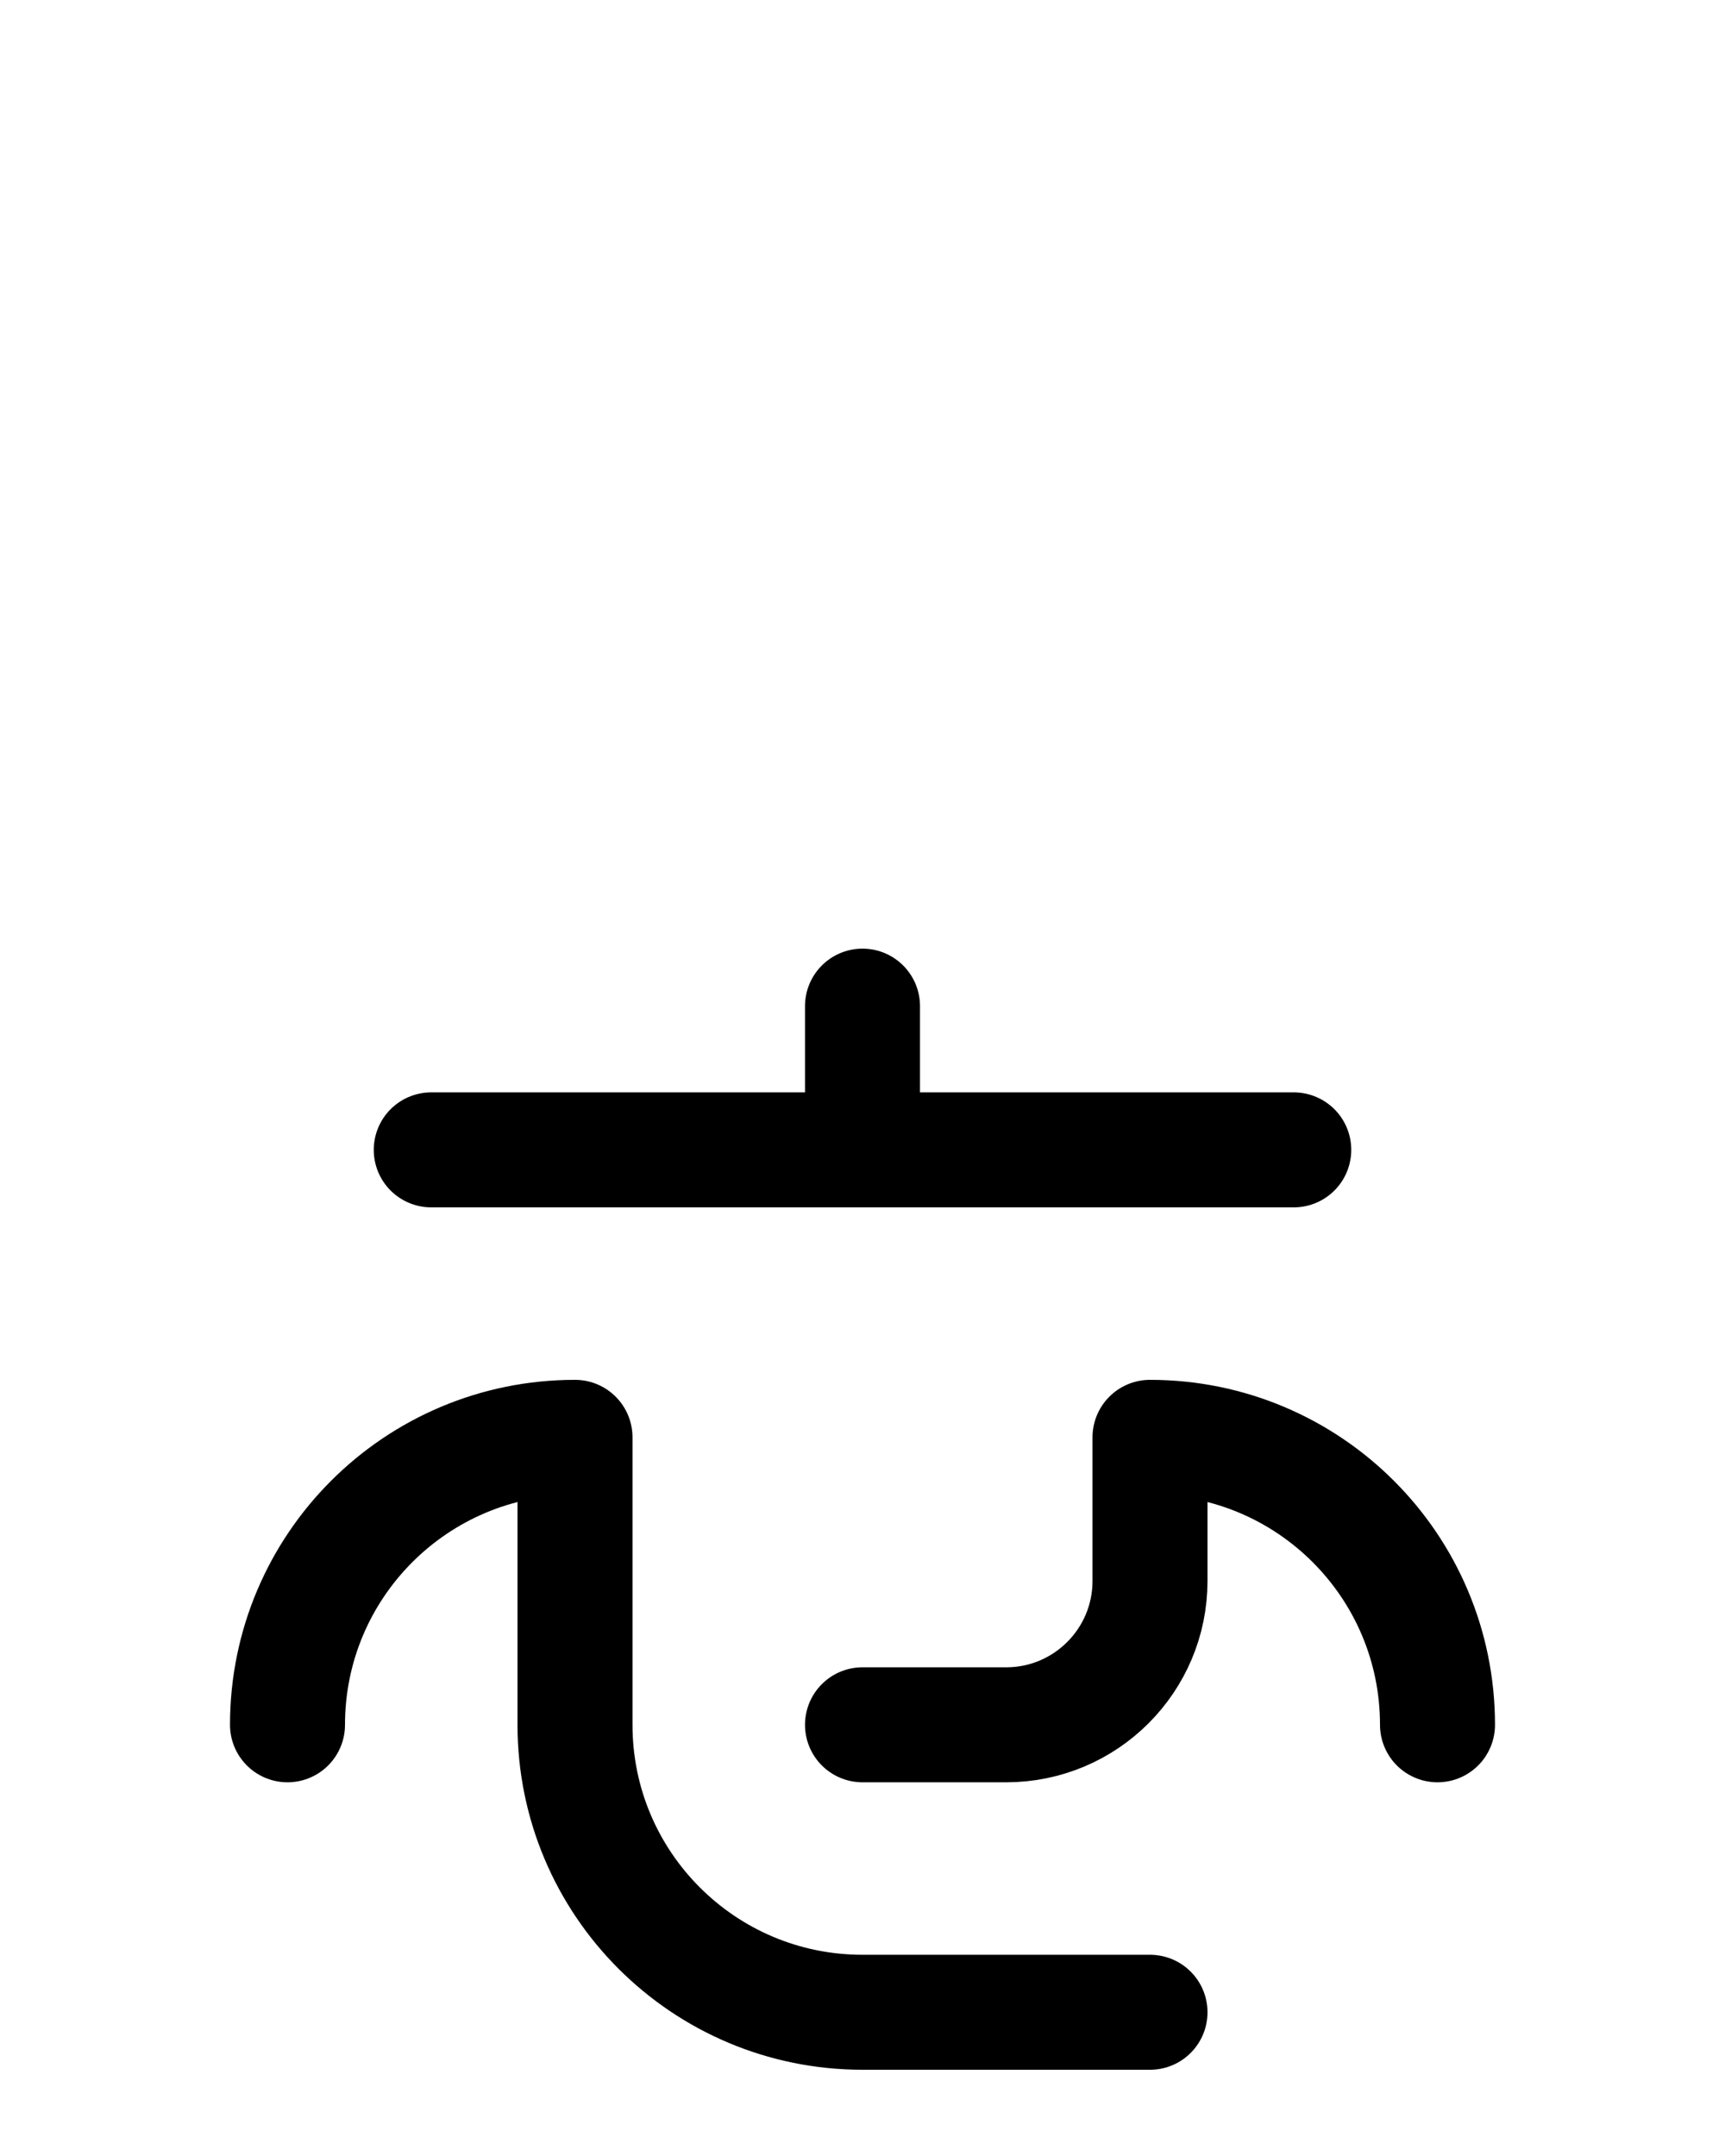 <?xml version="1.0" encoding="utf-8"?>
<!-- Generator: Adobe Illustrator 26.0.0, SVG Export Plug-In . SVG Version: 6.00 Build 0)  -->
<svg version="1.1" id="图层_1" xmlns="http://www.w3.org/2000/svg" xmlns:xlink="http://www.w3.org/1999/xlink" x="0px" y="0px"
	 viewBox="0 0 720 900" style="enable-background:new 0 0 720 900;" xml:space="preserve">
<style type="text/css">
	.st0{fill:none;stroke:#000000;stroke-width:48;stroke-linecap:round;stroke-linejoin:round;stroke-miterlimit:10;}
</style>
<line class="st0" x1="360" y1="420" x2="360" y2="480"/>
<line class="st0" x1="540" y1="480" x2="180" y2="480"/>
<path class="st0" d="M120,720c0-66.3,53.7-120,120-120l0,0v120c0,66.3,53.7,120,120,120h120"/>
<path class="st0" d="M360,720h60c33.1,0,60-26.9,60-60v-60l0,0c66.3,0,120,53.7,120,120"/>
</svg>
